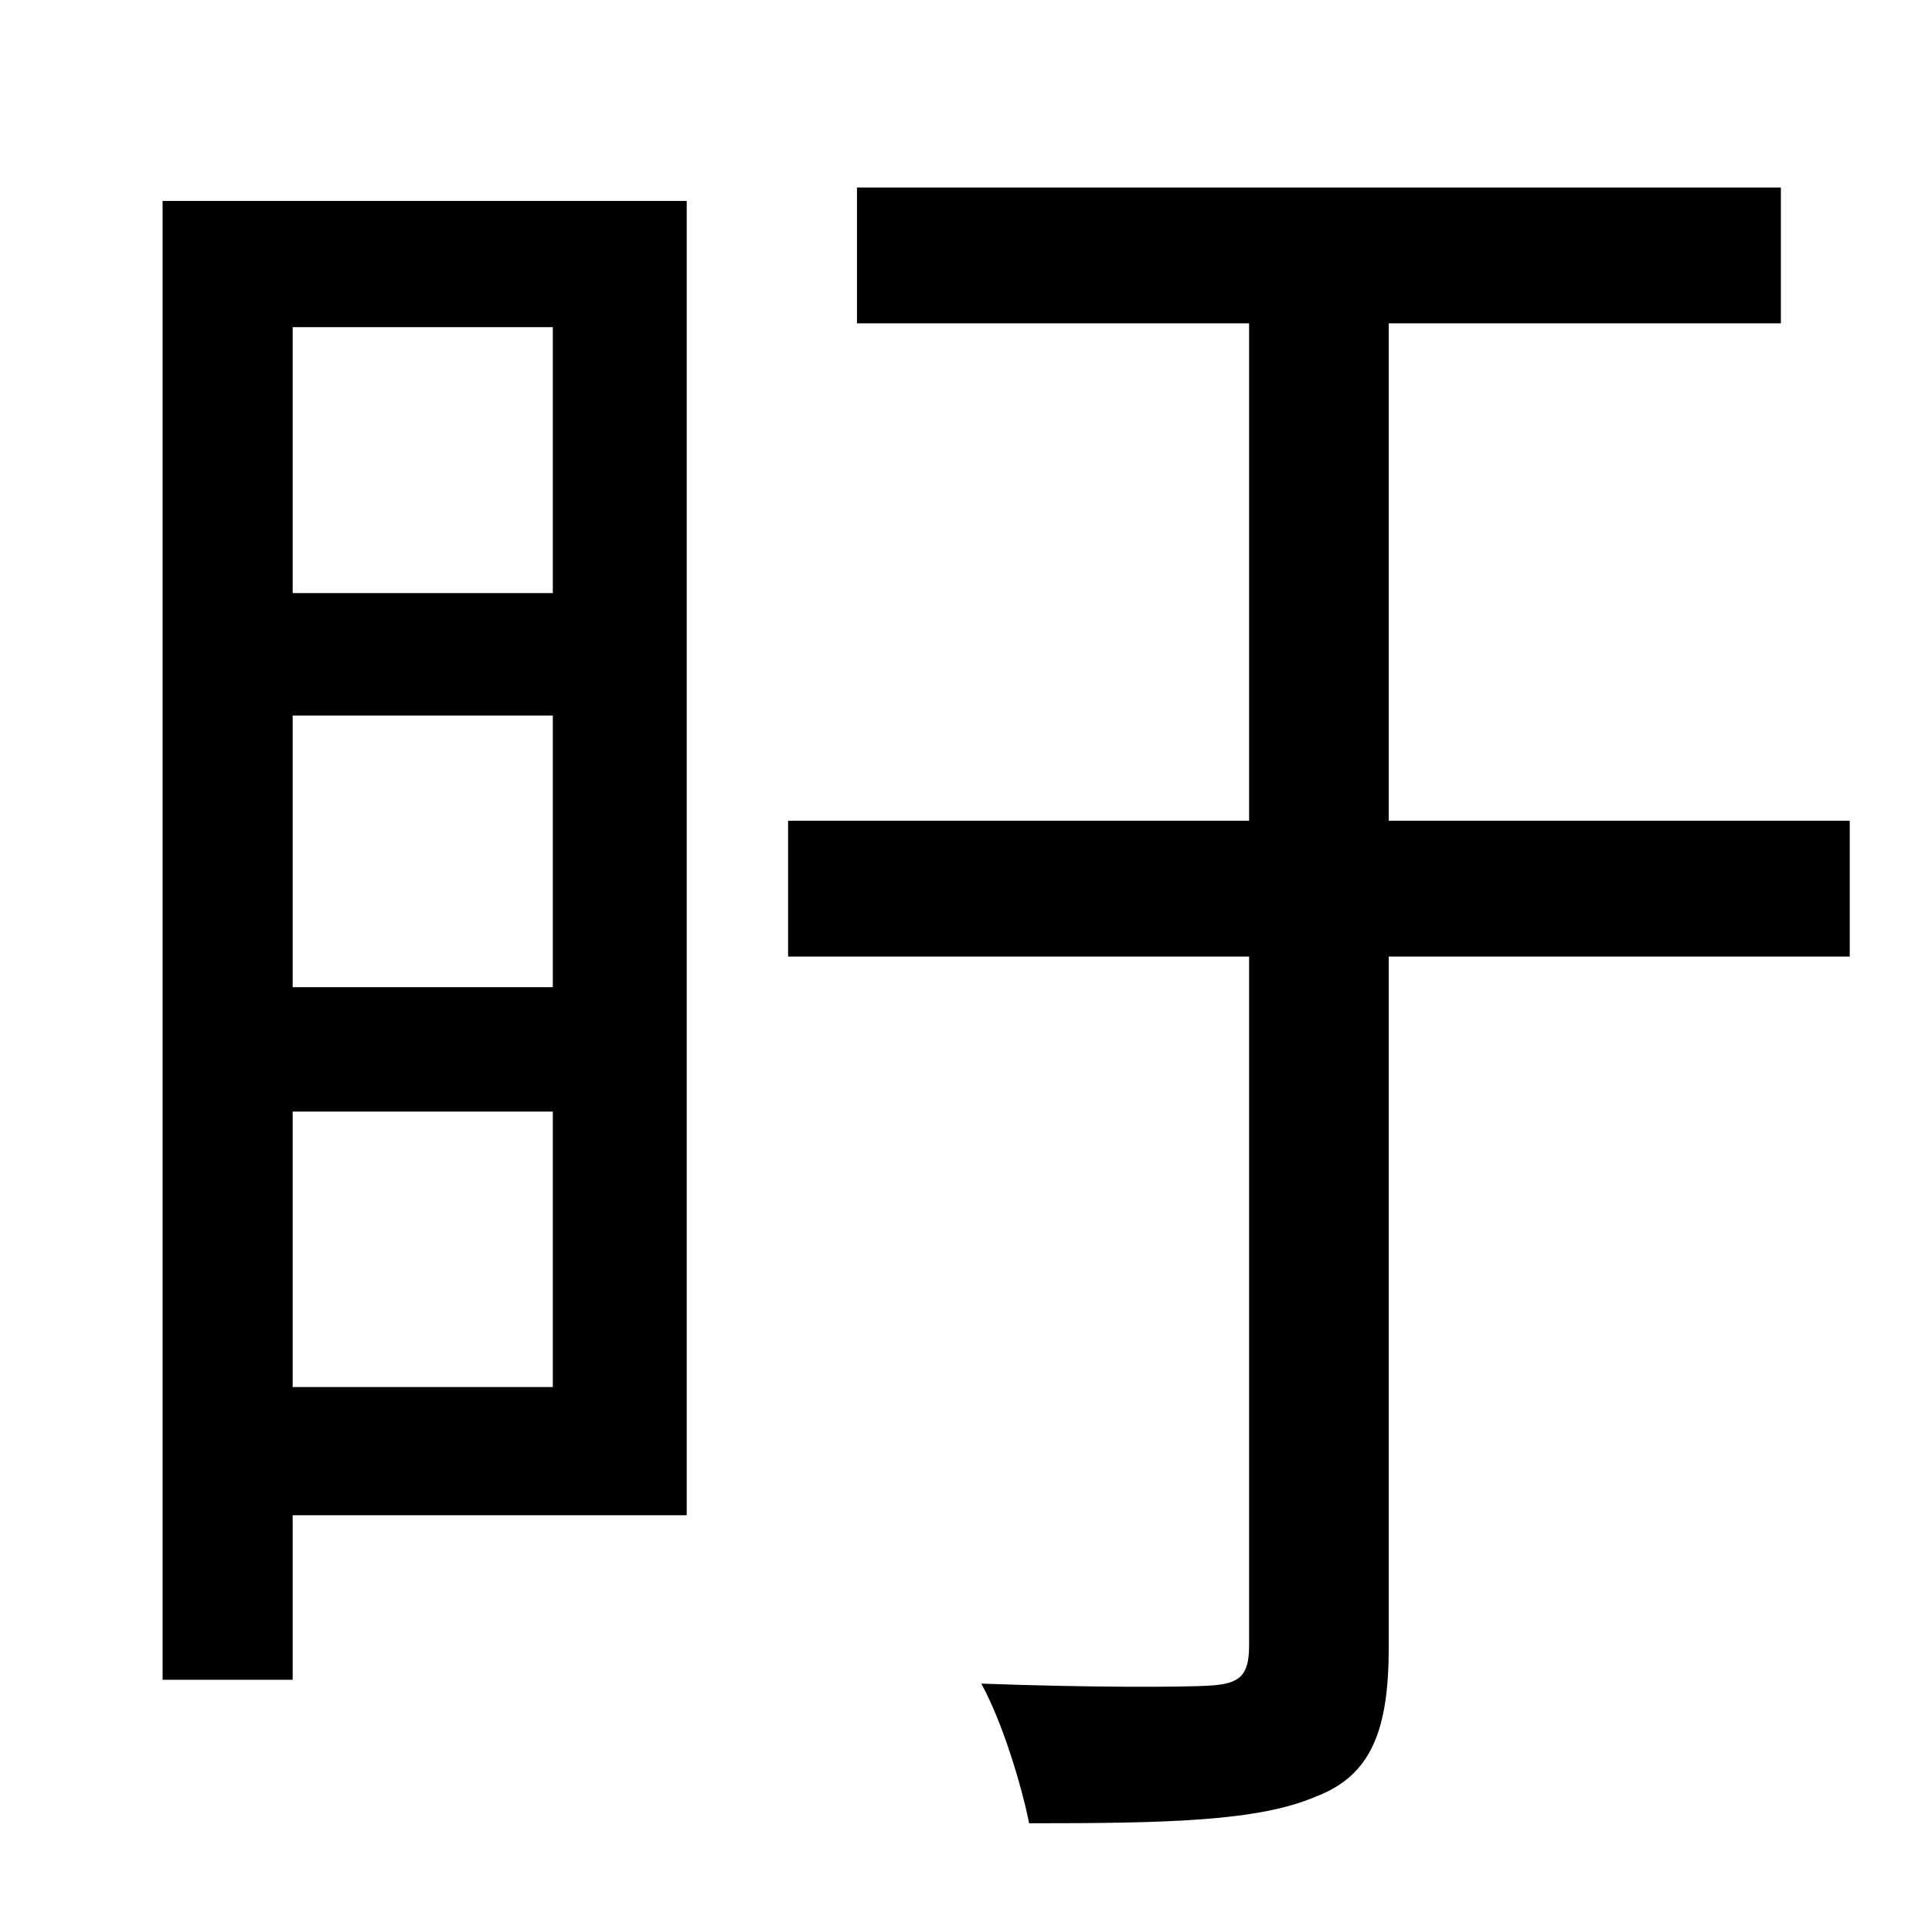 <?xml version="1.0" standalone="no"?>
<!DOCTYPE svg PUBLIC "-//W3C//DTD SVG 1.1//EN" "http://www.w3.org/Graphics/SVG/1.1/DTD/svg11.dtd" >
<svg xmlns="http://www.w3.org/2000/svg" xmlns:xlink="http://www.w3.org/1999/xlink" version="1.1" viewBox="-10 0 1010 1000">
   <path fill="currentColor"
d="M279 171h-136v139h136v-139zM143 725h136v-144h-136v144zM143 374v142h136v-142h-136zM349 105v687h-206v86h-68v-773h274zM957 429v71h-241v361c0 43 -9 67 -38 78c-30 13 -78 14 -150 14c-4 -20 -14 -53 -25 -73c54 2 105 2 120 1s20 -5 20 -21v-360h-241v-71h241v-260
h-205v-71h483v71h-205v260h241z" />
</svg>
